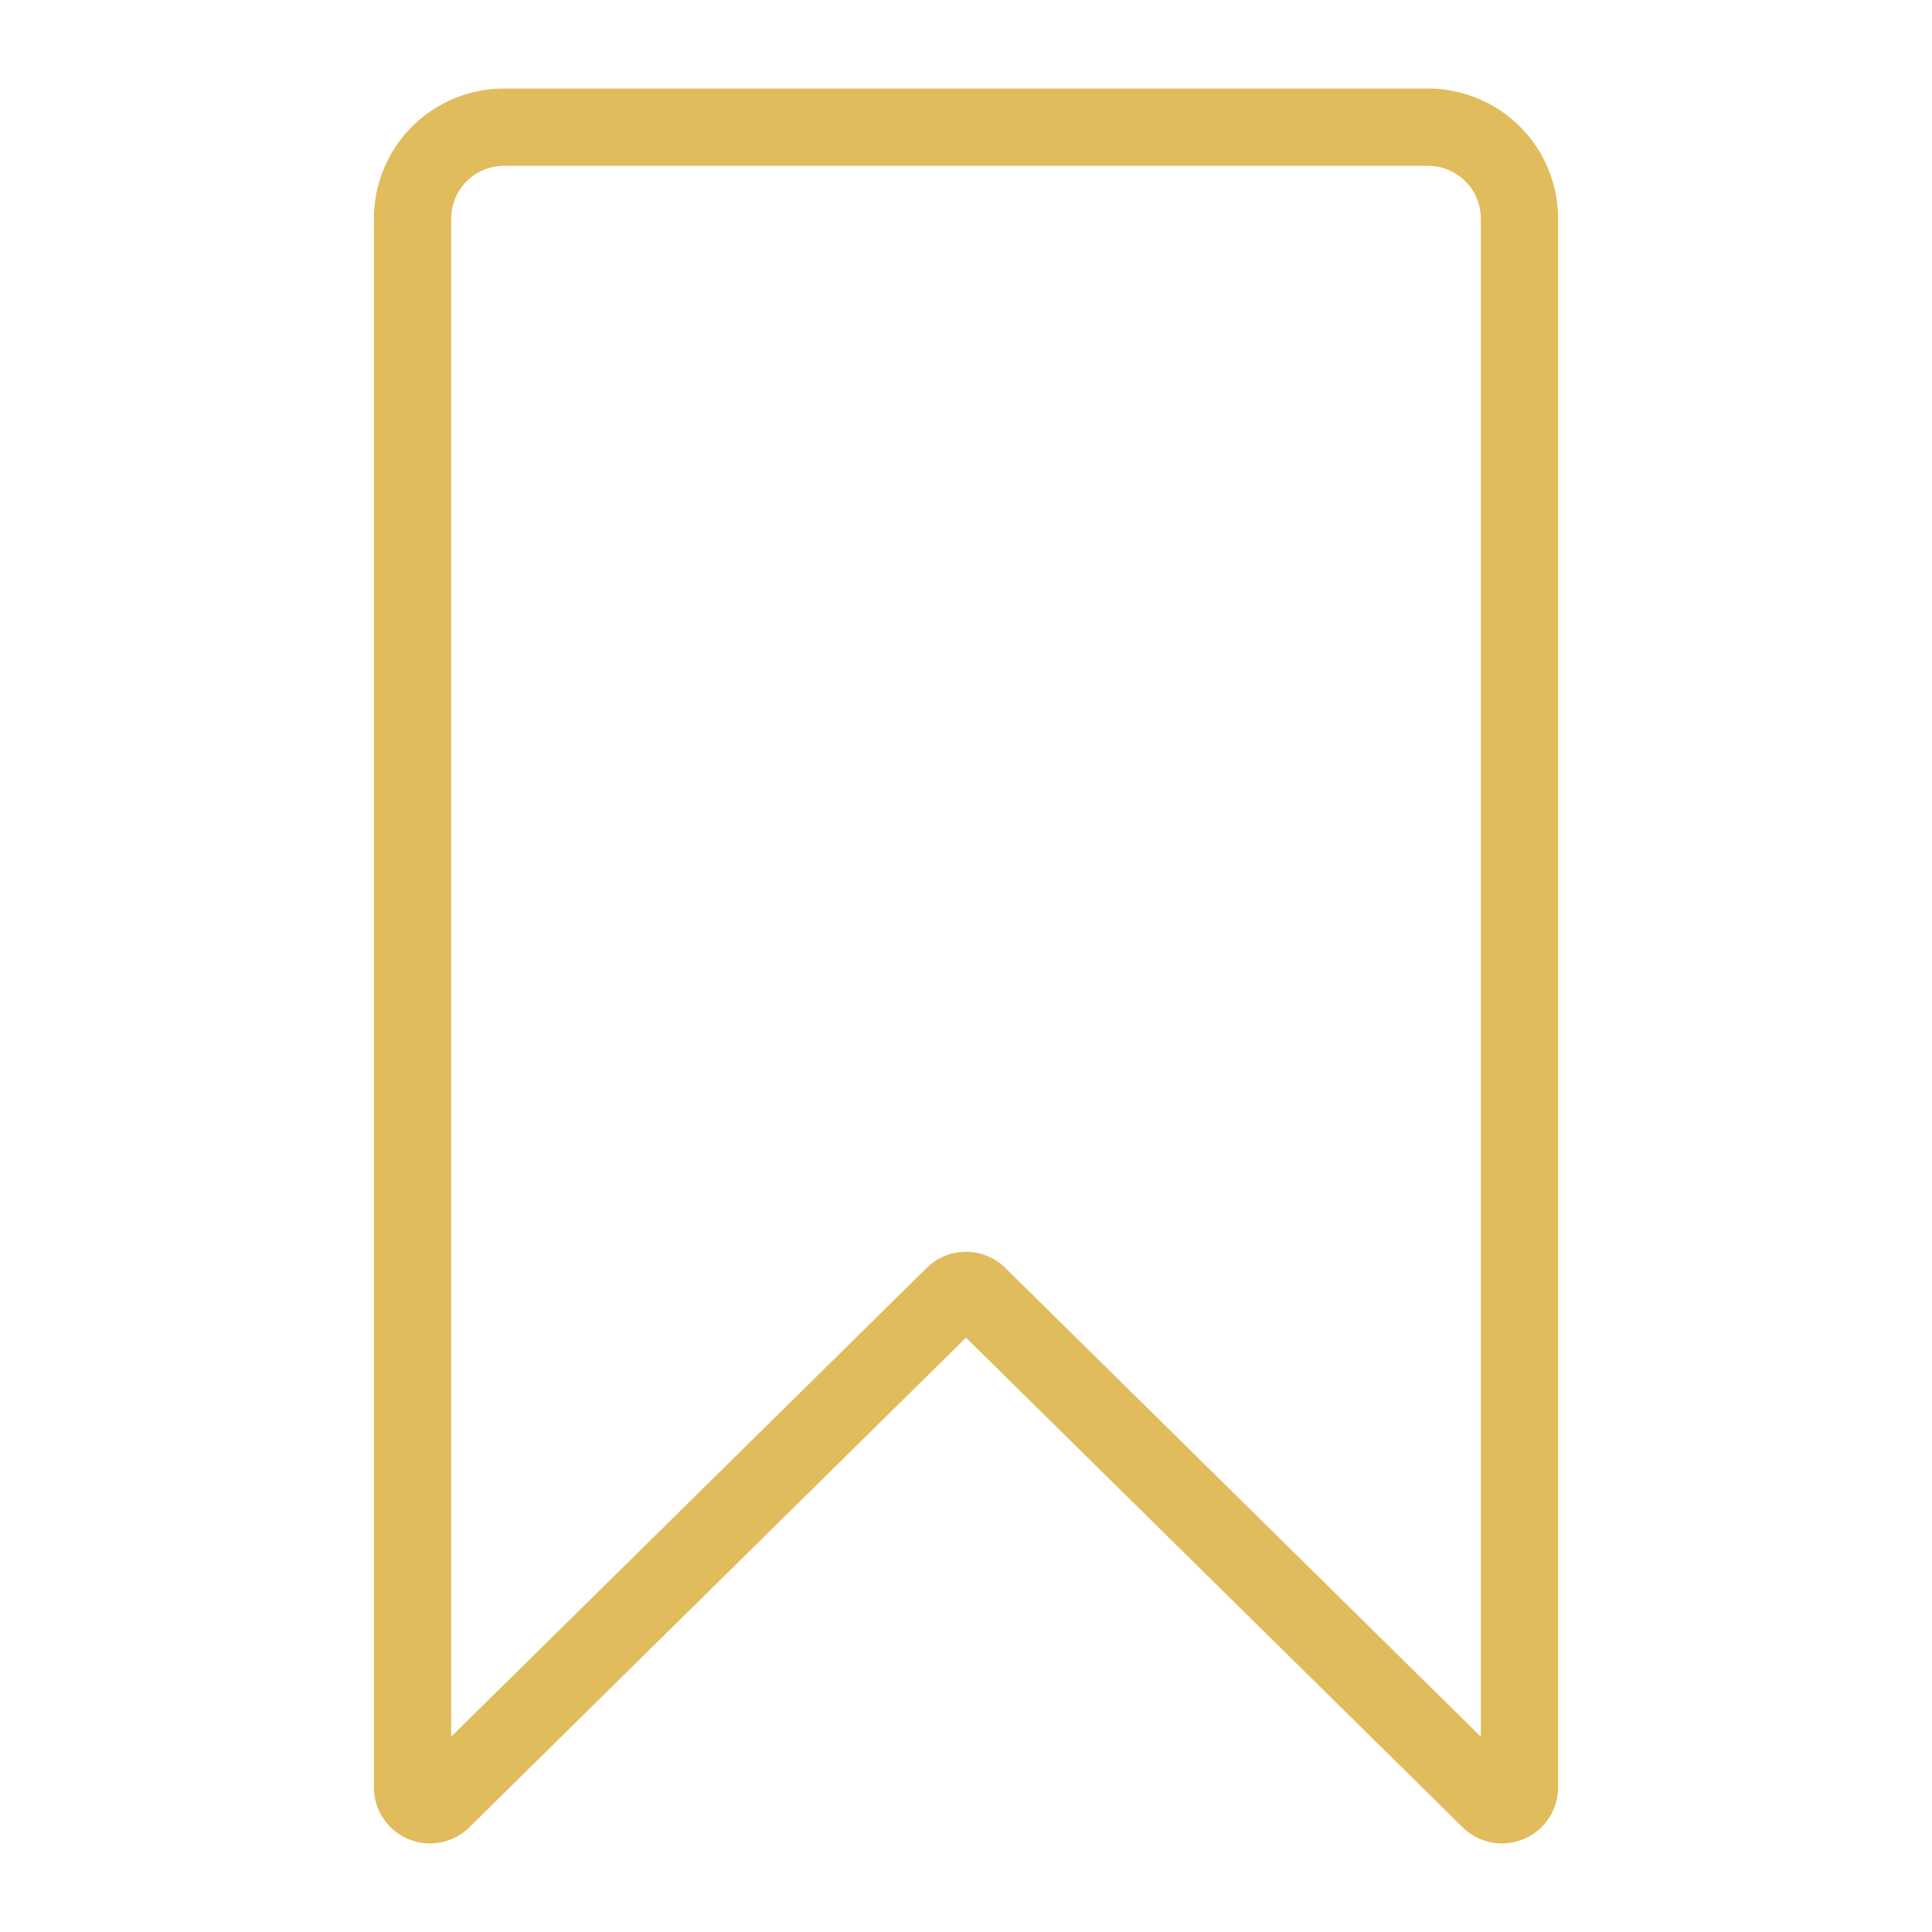 <svg id="bfe65776-6489-422f-b78b-c15bda87903c" data-name="Layer 1" xmlns="http://www.w3.org/2000/svg" viewBox="0 0 300 300"><title>Icons</title><path d="M221.72,19.75H78.28A14.2,14.2,0,0,0,64.06,33.93V277.55a2.71,2.71,0,0,0,4.61,1.92l79.43-78.31a2.7,2.7,0,0,1,3.8,0l79.43,78.31a2.71,2.71,0,0,0,4.61-1.92V33.93A14.2,14.2,0,0,0,221.72,19.75Z" fill="none" stroke="#e0bc5d" stroke-linecap="round" stroke-linejoin="round" stroke-width="12"/></svg>